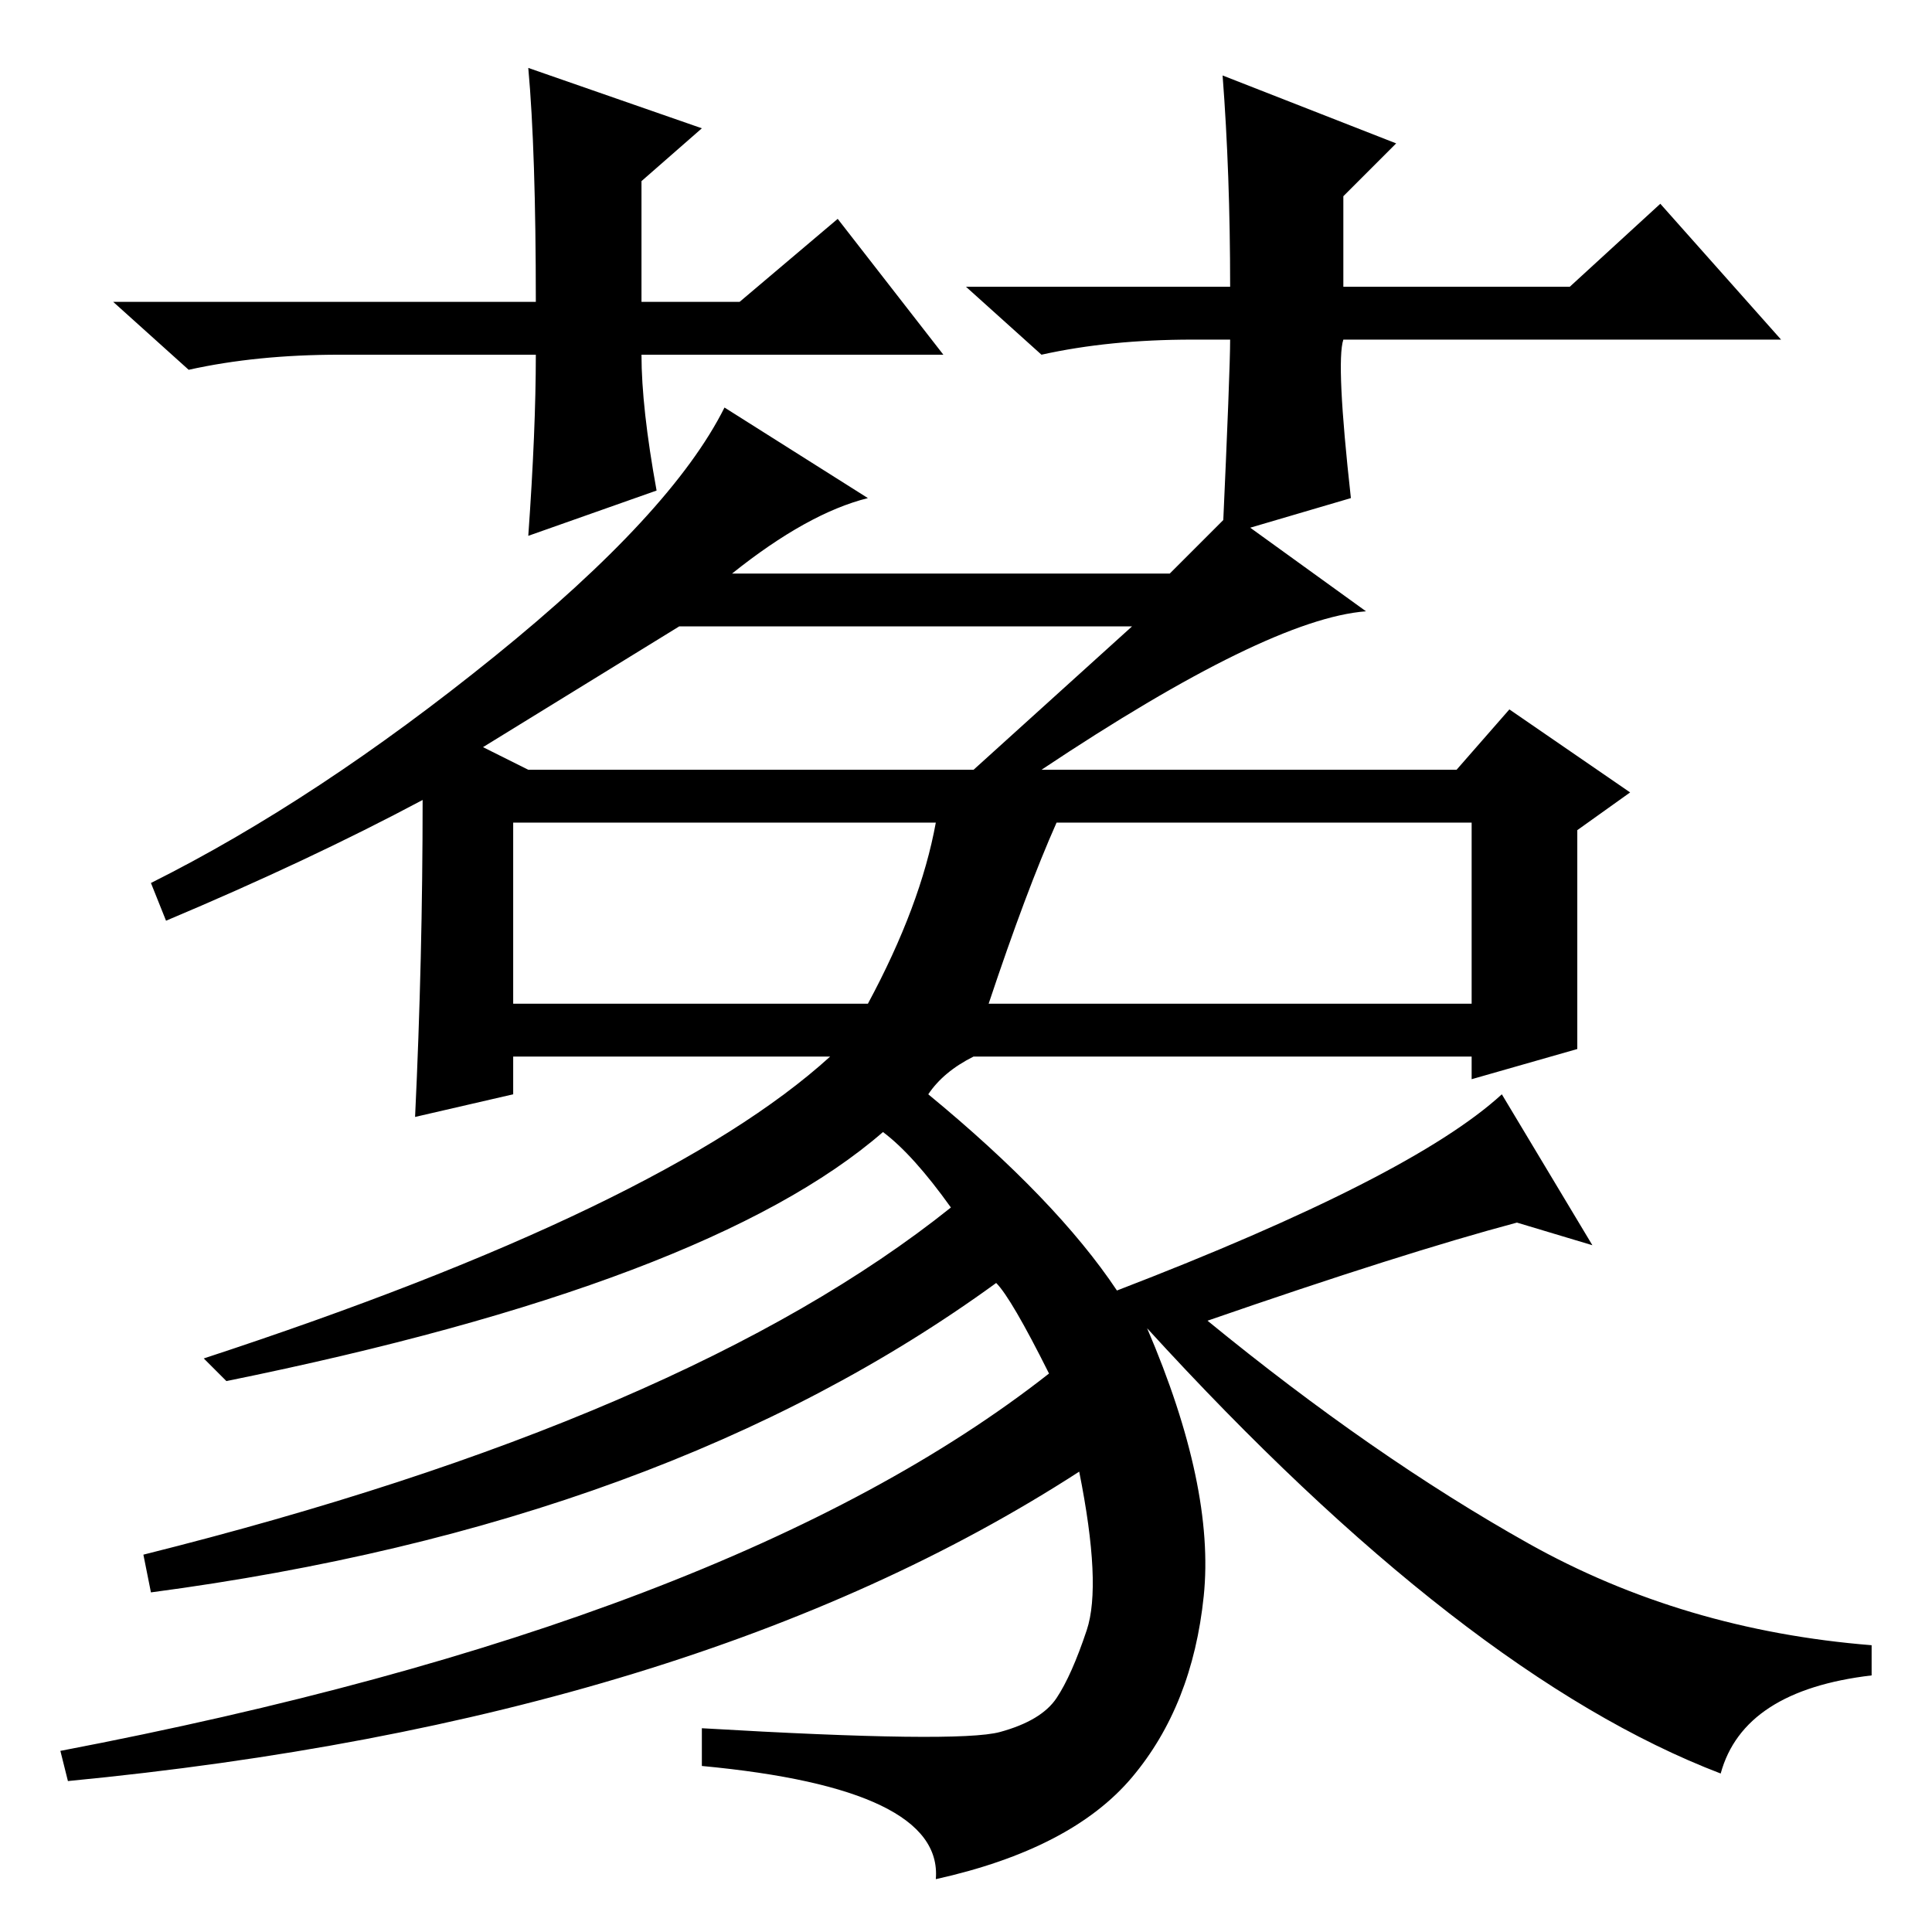 <?xml version="1.0" standalone="no"?>
<!DOCTYPE svg PUBLIC "-//W3C//DTD SVG 1.1//EN" "http://www.w3.org/Graphics/SVG/1.1/DTD/svg11.dtd" >
<svg xmlns="http://www.w3.org/2000/svg" xmlns:xlink="http://www.w3.org/1999/xlink" version="1.1" viewBox="0 -36 256 256">
  <g transform="matrix(1 0 0 -1 0 220)">
   <path fill="currentColor"
d="M152 80q9 -21 7.5 -35.5t-9.5 -24t-26 -13.5q1 12 -31 15v5q34 -2 39.5 -0.5t7.5 4.5t4 9t-1 21q-51 -33 -134 -41l-1 4q89 17 131 50q-5 10 -7 12q-44 -32 -112 -41l-1 5q72 18 107 46q-5 7 -9 10q-23 -20 -87 -33l-3 3q61 20 83 40h-42v-5l-13 -3q1 21 1 42
q-15 -8 -34 -16l-2 5q22 11 45.5 30t30.5 33l19 -12q-8 -2 -18 -10h58l8 8l18 -13q-13 -1 -43 -21h55l7 8l16 -11l-7 -5v-29l-14 -4v3h-66q-4 -2 -6 -5q17 -14 25 -26q39 15 51 26l12 -20l-10 3q-15 -4 -41 -13q22 -18 42.5 -29.5t45.5 -13.5v-4q-17 -2 -20 -13
q-34 13 -76 59zM150 173h-60l-26 -16l6 -3h59zM68 123h47q7 13 9 24h-56v-24zM131 123h64v24h-55q-4 -9 -9 -24zM125 209h-40q0 -7 2 -18l-17 -6q1 14 1 24h-26q-11 0 -20 -2l-10 9h56q0 20 -1 31l23 -8l-8 -7v-16h13l13 11zM158 211q-11 0 -20 -2l-10 9h35q0 15 -1 28
l23 -9l-7 -7v-12h30l12 11l16 -18h-58q-1 -3 1 -21l-17 -5q1 22 1 26h-5z" />
  </g>

</svg>
